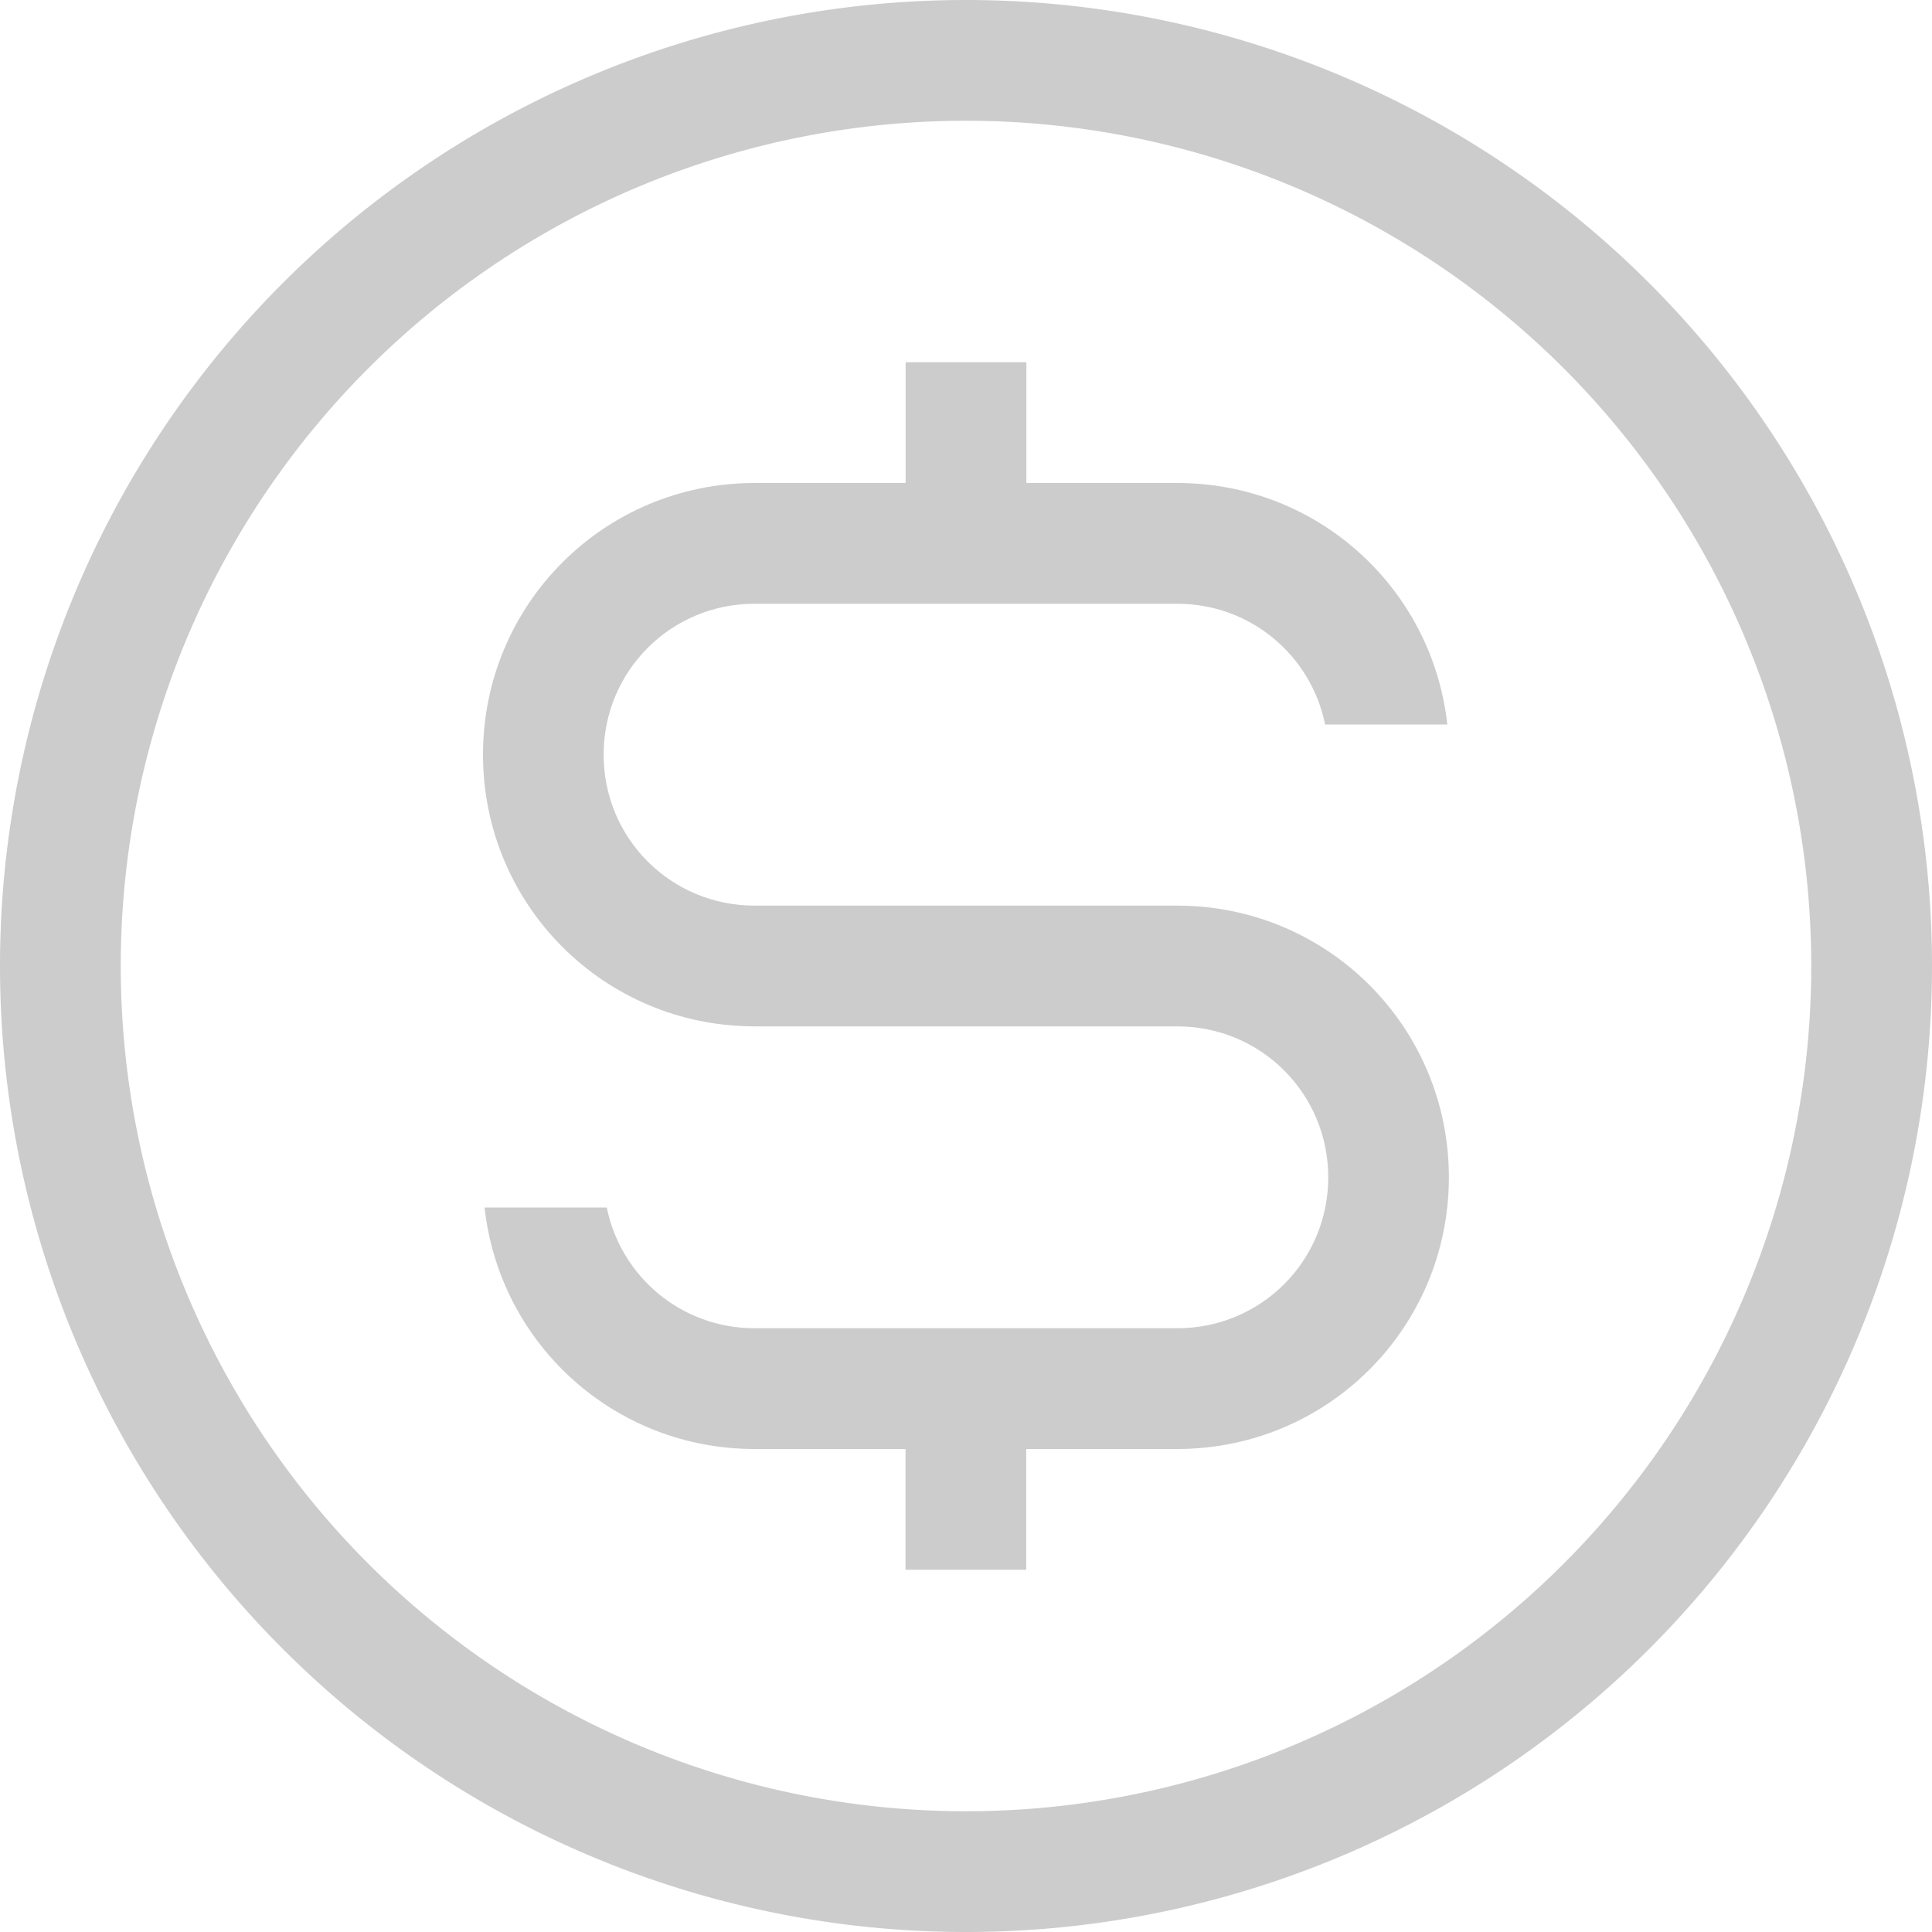 <svg width="16" height="16" version="1.1" xmlns="http://www.w3.org/2000/svg">
 <path d="m8 0a8 8 0 0 0-8 8 8 8 0 0 0 8 8 8 8 0 0 0 8-8 8 8 0 0 0-8-8zm0 1a7 7 0 0 1 7 7 7 7 0 0 1-7 7 7 7 0 0 1-7-7 7 7 0 0 1 7-7z" fill="#cccccc"/>
 <path d="m7.5 3v1h-1.25c-1.246 0-2.25 1.004-2.25 2.25 0 1.246 1.004 2.25 2.25 2.25h1.75 1.75c0.693 0 1.25 0.557 1.25 1.25 0 0.693-0.557 1.25-1.25 1.25h-1.25-1-1.25c-0.607 0-1.109-0.428-1.225-1h-1.012c0.124 1.128 1.074 2 2.236 2h1.25v1h1v-1h1.25c1.246 0 2.25-1.004 2.25-2.25 0-1.246-1.004-2.25-2.25-2.25h-1.684-1.816c-0.693 0-1.25-0.557-1.25-1.25 0-0.693 0.557-1.25 1.25-1.25h1.25 1 1.25c0.607 0 1.109 0.428 1.225 1h1.012c-0.124-1.128-1.074-2-2.236-2h-1.25v-1h-1z" fill="#cccccc"/>
</svg>
